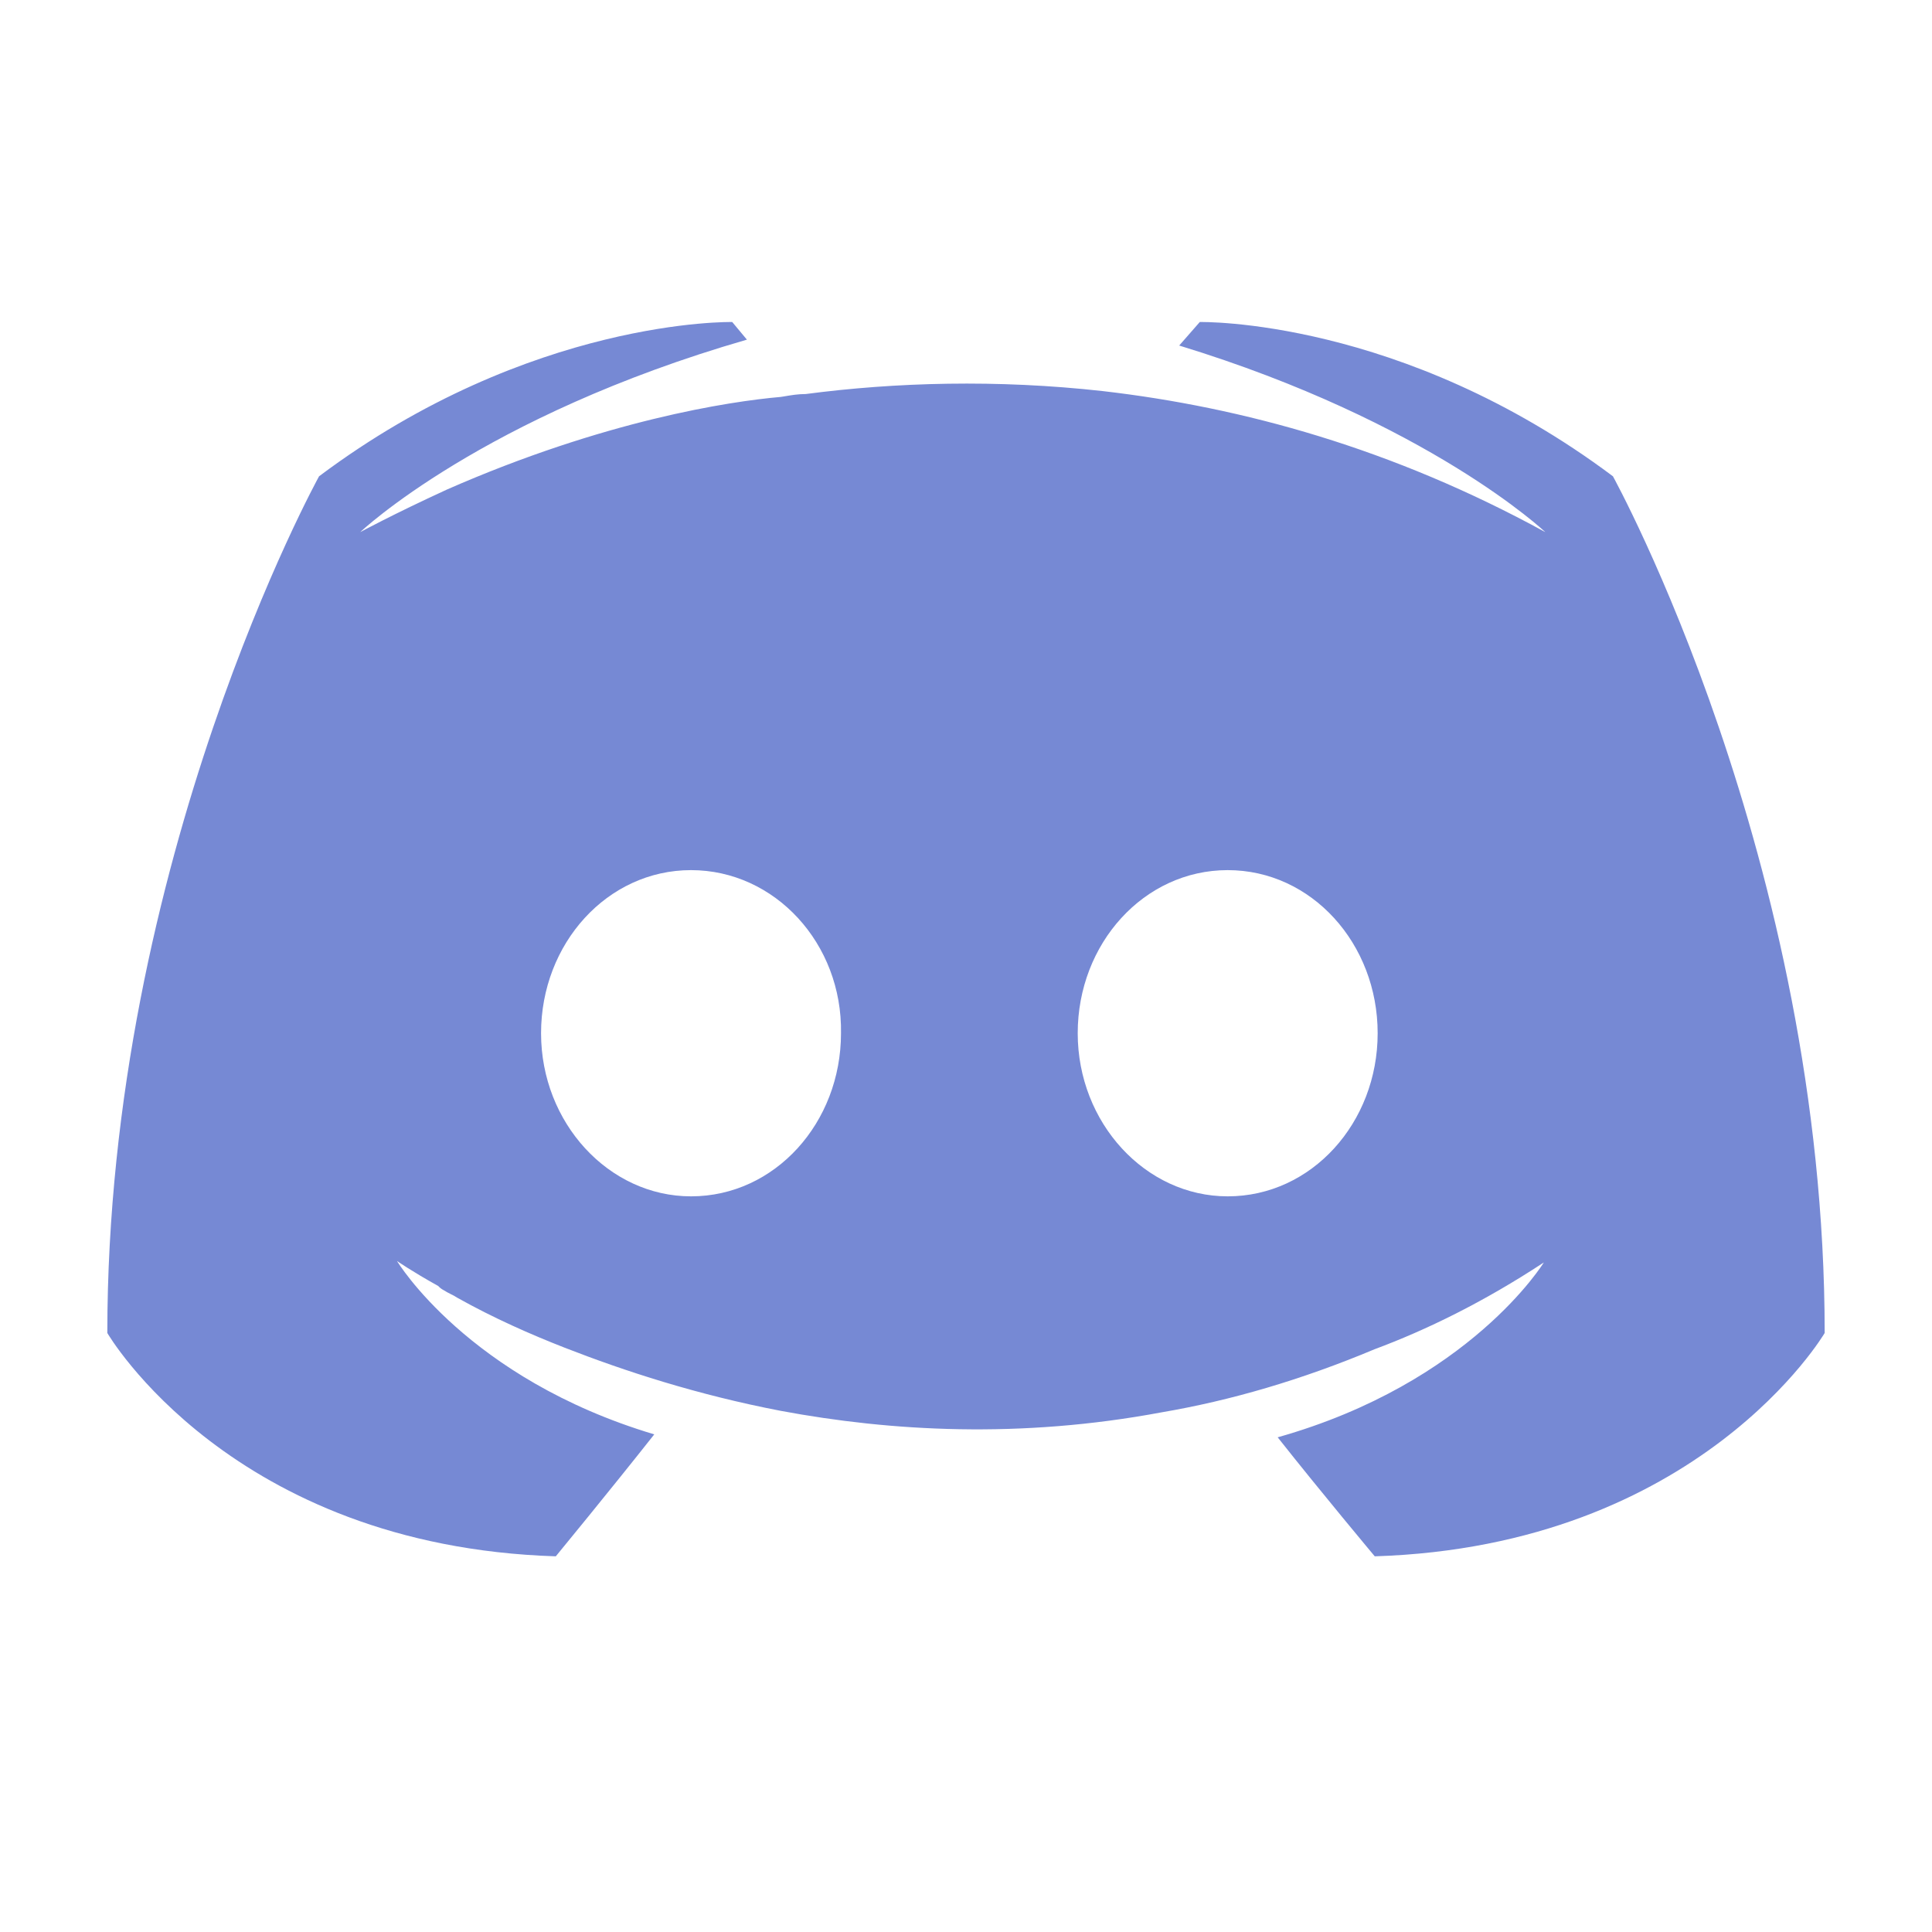 <svg width="40" height="40" viewBox="0 0 40 40" fill="none" xmlns="http://www.w3.org/2000/svg">
<path fill-rule="evenodd" clip-rule="evenodd" d="M26.453 29.758C27.367 30.914 28.463 32.222 28.463 32.222C35.19 32.009 37.778 27.598 37.778 27.598C37.778 17.802 33.394 9.861 33.394 9.861C29.011 6.576 24.84 6.667 24.84 6.667L24.414 7.154C29.589 8.736 31.994 11.017 31.994 11.017C28.828 9.283 25.723 8.431 22.831 8.097C20.639 7.853 18.539 7.914 16.682 8.158C16.522 8.158 16.386 8.181 16.233 8.207L16.164 8.218C15.099 8.31 12.511 8.705 9.254 10.135C8.128 10.652 7.458 11.017 7.458 11.017C7.458 11.017 9.985 8.614 15.464 7.032L15.16 6.667C15.16 6.667 10.989 6.576 6.606 9.861C6.606 9.861 2.222 17.802 2.222 27.598C2.222 27.598 4.779 32.009 11.507 32.222C11.507 32.222 12.633 30.853 13.546 29.697C9.68 28.541 8.219 26.107 8.219 26.107C8.219 26.107 8.524 26.32 9.071 26.624C9.102 26.655 9.132 26.685 9.193 26.716C9.239 26.746 9.285 26.769 9.33 26.792C9.376 26.814 9.422 26.837 9.467 26.868C10.228 27.294 10.989 27.628 11.689 27.902C12.938 28.389 14.429 28.876 16.164 29.21C18.447 29.636 21.126 29.788 24.049 29.241C25.479 28.997 26.941 28.571 28.463 27.933C29.528 27.537 30.715 26.959 31.963 26.138C31.963 26.138 30.441 28.632 26.453 29.758ZM14.307 18.015C12.572 18.015 11.202 19.536 11.202 21.392C11.202 23.247 12.603 24.769 14.307 24.769C16.043 24.769 17.412 23.247 17.412 21.392C17.443 19.536 16.043 18.015 14.307 18.015ZM25.418 18.015C23.683 18.015 22.313 19.536 22.313 21.392C22.313 23.247 23.714 24.769 25.418 24.769C27.154 24.769 28.523 23.247 28.523 21.392C28.523 19.536 27.154 18.015 25.418 18.015Z" fill="#7689D4"/>
</svg>
